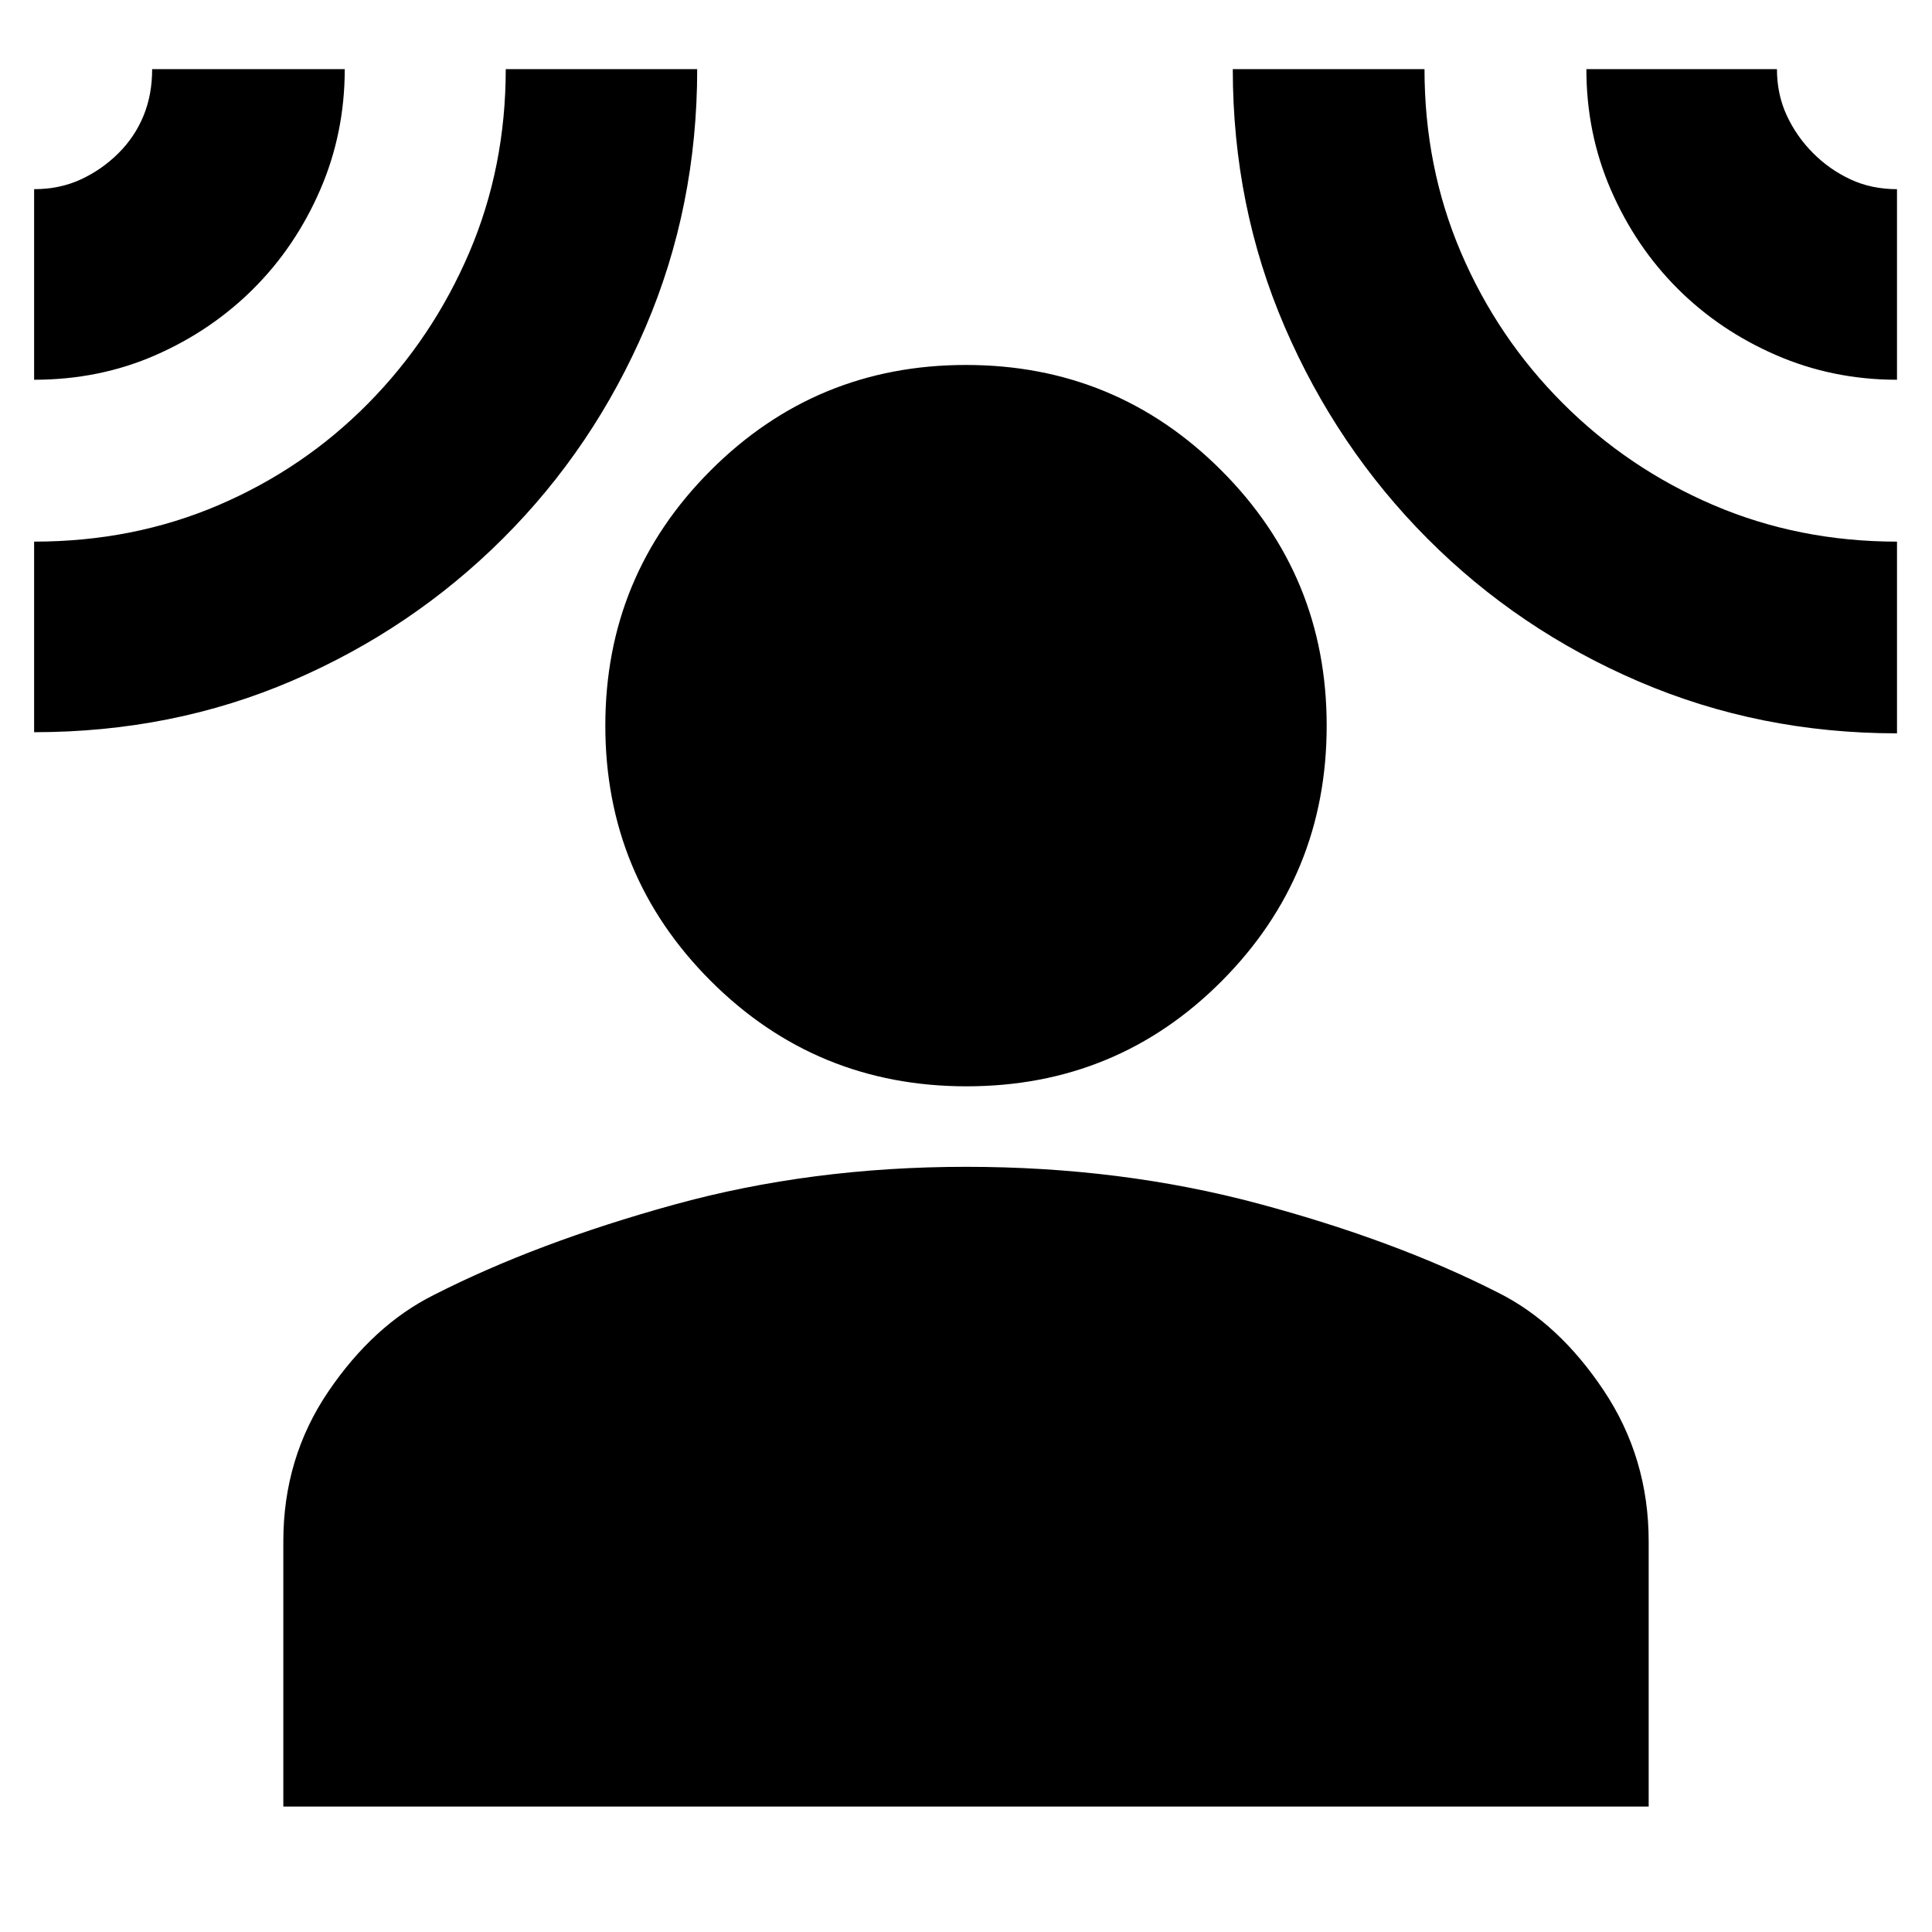 <svg xmlns="http://www.w3.org/2000/svg" height="24" viewBox="0 -960 960 960" width="24"><path d="M480.283-420.216q-74.762 0-127.132-52.37-52.369-52.37-52.369-126.849 0-74.478 52.369-126.848 52.37-52.37 126.849-52.37 74.479 0 126.849 52.37 52.369 52.37 52.369 126.848 0 74.479-52.087 126.849-52.087 52.37-126.848 52.37ZM140.782-62.345v-131.783q0-41.479 22.369-74.436 22.37-32.957 52.37-47.957 51-26 119.24-44.847Q403-380.216 480-380.216t145.239 18.282q68.24 18.283 119.24 44.283 30 15 52.37 48.522 22.369 33.522 22.369 75.001v131.783H140.782ZM16.955-771.305v-94.696q12.698 0 23.154-4.821 10.457-4.82 18.673-12.978 8.216-8.157 12.52-18.64t4.304-23.212h95.697q0 31.869-12.217 60.021-12.218 28.152-33.087 49.022-20.87 20.869-48.74 33.087-27.869 12.217-60.304 12.217Zm0 175.131v-94.696q49.305 0 91.674-18.152 42.37-18.152 74.37-50.587 32-32.435 50.152-74.858t18.152-91.185h95.131q0 68.261-25.66 128.187-25.661 59.926-70.823 104.999-45.162 45.073-104.694 70.683-59.532 25.609-128.302 25.609Zm925.655.565q-68.261 0-128.213-25.716-59.952-25.717-105.043-70.979-45.092-45.261-70.94-105.174-25.848-59.913-25.848-128.174h95.262q0 48.762 18.152 91.185t50.587 74.858q32.434 32.435 74.857 50.587 42.424 18.152 91.186 18.152v95.261Zm0-175.696q-31.87 0-60.022-12.217-28.152-12.218-49.021-33.087-20.87-20.87-33.087-48.969-12.218-28.099-12.218-60.074h94.697q0 12.478 4.846 22.96 4.847 10.483 13.049 18.72 8.202 8.237 18.641 13.104 10.439 4.867 23.115 4.867v94.696Z"/></svg>